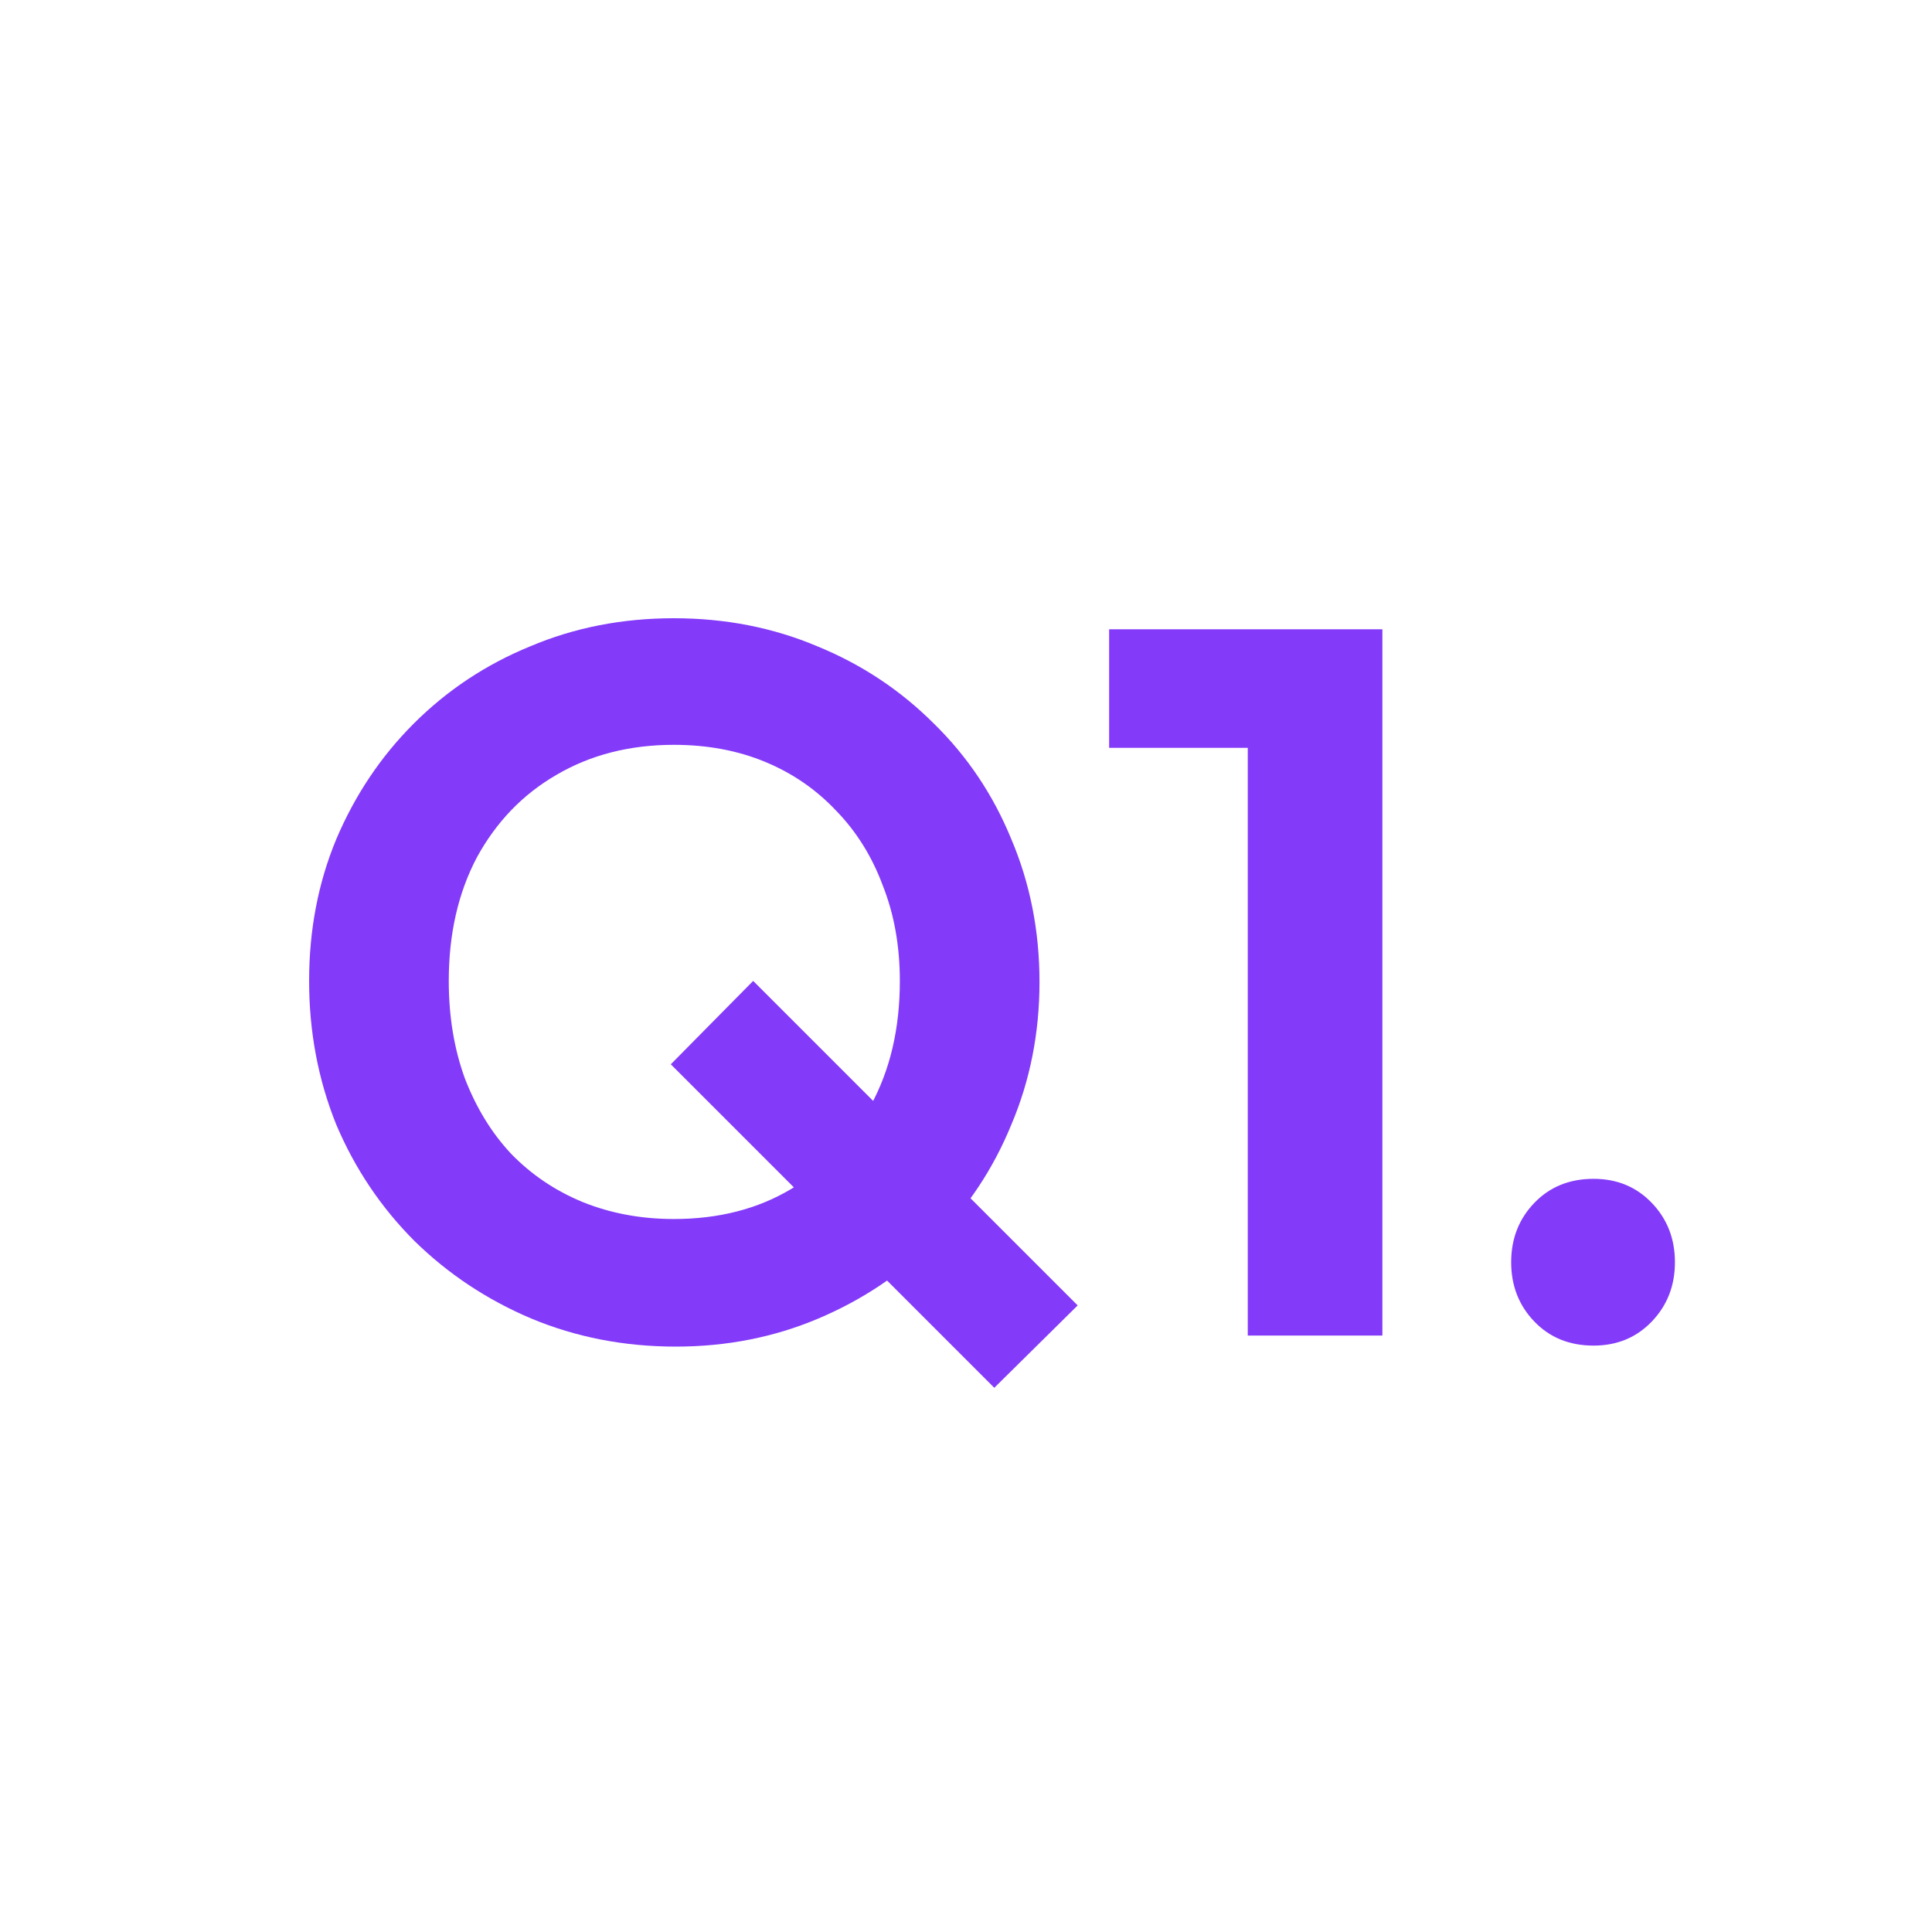 <svg width="50" height="50" viewBox="0 0 50 50" fill="none" xmlns="http://www.w3.org/2000/svg">
<path d="M17.49 34.85C16.155 34.85 14.907 34.607 13.746 34.122C12.602 33.637 11.597 32.969 10.73 32.12C9.863 31.253 9.187 30.248 8.702 29.104C8.234 27.943 8 26.703 8 25.386C8 24.069 8.234 22.847 8.702 21.72C9.187 20.576 9.855 19.579 10.704 18.73C11.571 17.863 12.576 17.196 13.72 16.728C14.864 16.243 16.103 16 17.438 16C18.773 16 20.012 16.243 21.156 16.728C22.3 17.196 23.305 17.863 24.172 18.73C25.039 19.579 25.706 20.576 26.174 21.72C26.659 22.864 26.902 24.095 26.902 25.412C26.902 26.729 26.659 27.96 26.174 29.104C25.706 30.248 25.039 31.253 24.172 32.12C23.323 32.969 22.326 33.637 21.182 34.122C20.038 34.607 18.807 34.85 17.49 34.85ZM17.438 31.548C18.599 31.548 19.613 31.288 20.48 30.768C21.364 30.248 22.049 29.529 22.534 28.61C23.037 27.691 23.288 26.617 23.288 25.386C23.288 24.485 23.141 23.661 22.846 22.916C22.569 22.171 22.17 21.529 21.65 20.992C21.13 20.437 20.515 20.013 19.804 19.718C19.093 19.423 18.305 19.276 17.438 19.276C16.294 19.276 15.28 19.536 14.396 20.056C13.529 20.559 12.845 21.269 12.342 22.188C11.857 23.107 11.614 24.173 11.614 25.386C11.614 26.305 11.753 27.145 12.03 27.908C12.325 28.671 12.723 29.321 13.226 29.858C13.746 30.395 14.361 30.811 15.072 31.106C15.8 31.401 16.589 31.548 17.438 31.548ZM25.732 35.916L17.36 27.544L19.492 25.386L27.89 33.784L25.732 35.916Z" fill="#833AF9"/>
<path d="M32.292 34.564V16.286H35.776V34.564H32.292ZM28.704 19.354V16.286H35.516V19.354H28.704Z" fill="#833AF9"/>
<path d="M41.241 34.824C40.617 34.824 40.106 34.616 39.707 34.2C39.308 33.784 39.109 33.273 39.109 32.666C39.109 32.059 39.308 31.548 39.707 31.132C40.106 30.716 40.617 30.508 41.241 30.508C41.848 30.508 42.35 30.716 42.749 31.132C43.148 31.548 43.347 32.059 43.347 32.666C43.347 33.273 43.148 33.784 42.749 34.2C42.35 34.616 41.848 34.824 41.241 34.824Z" fill="#833AF9"/>
</svg>

